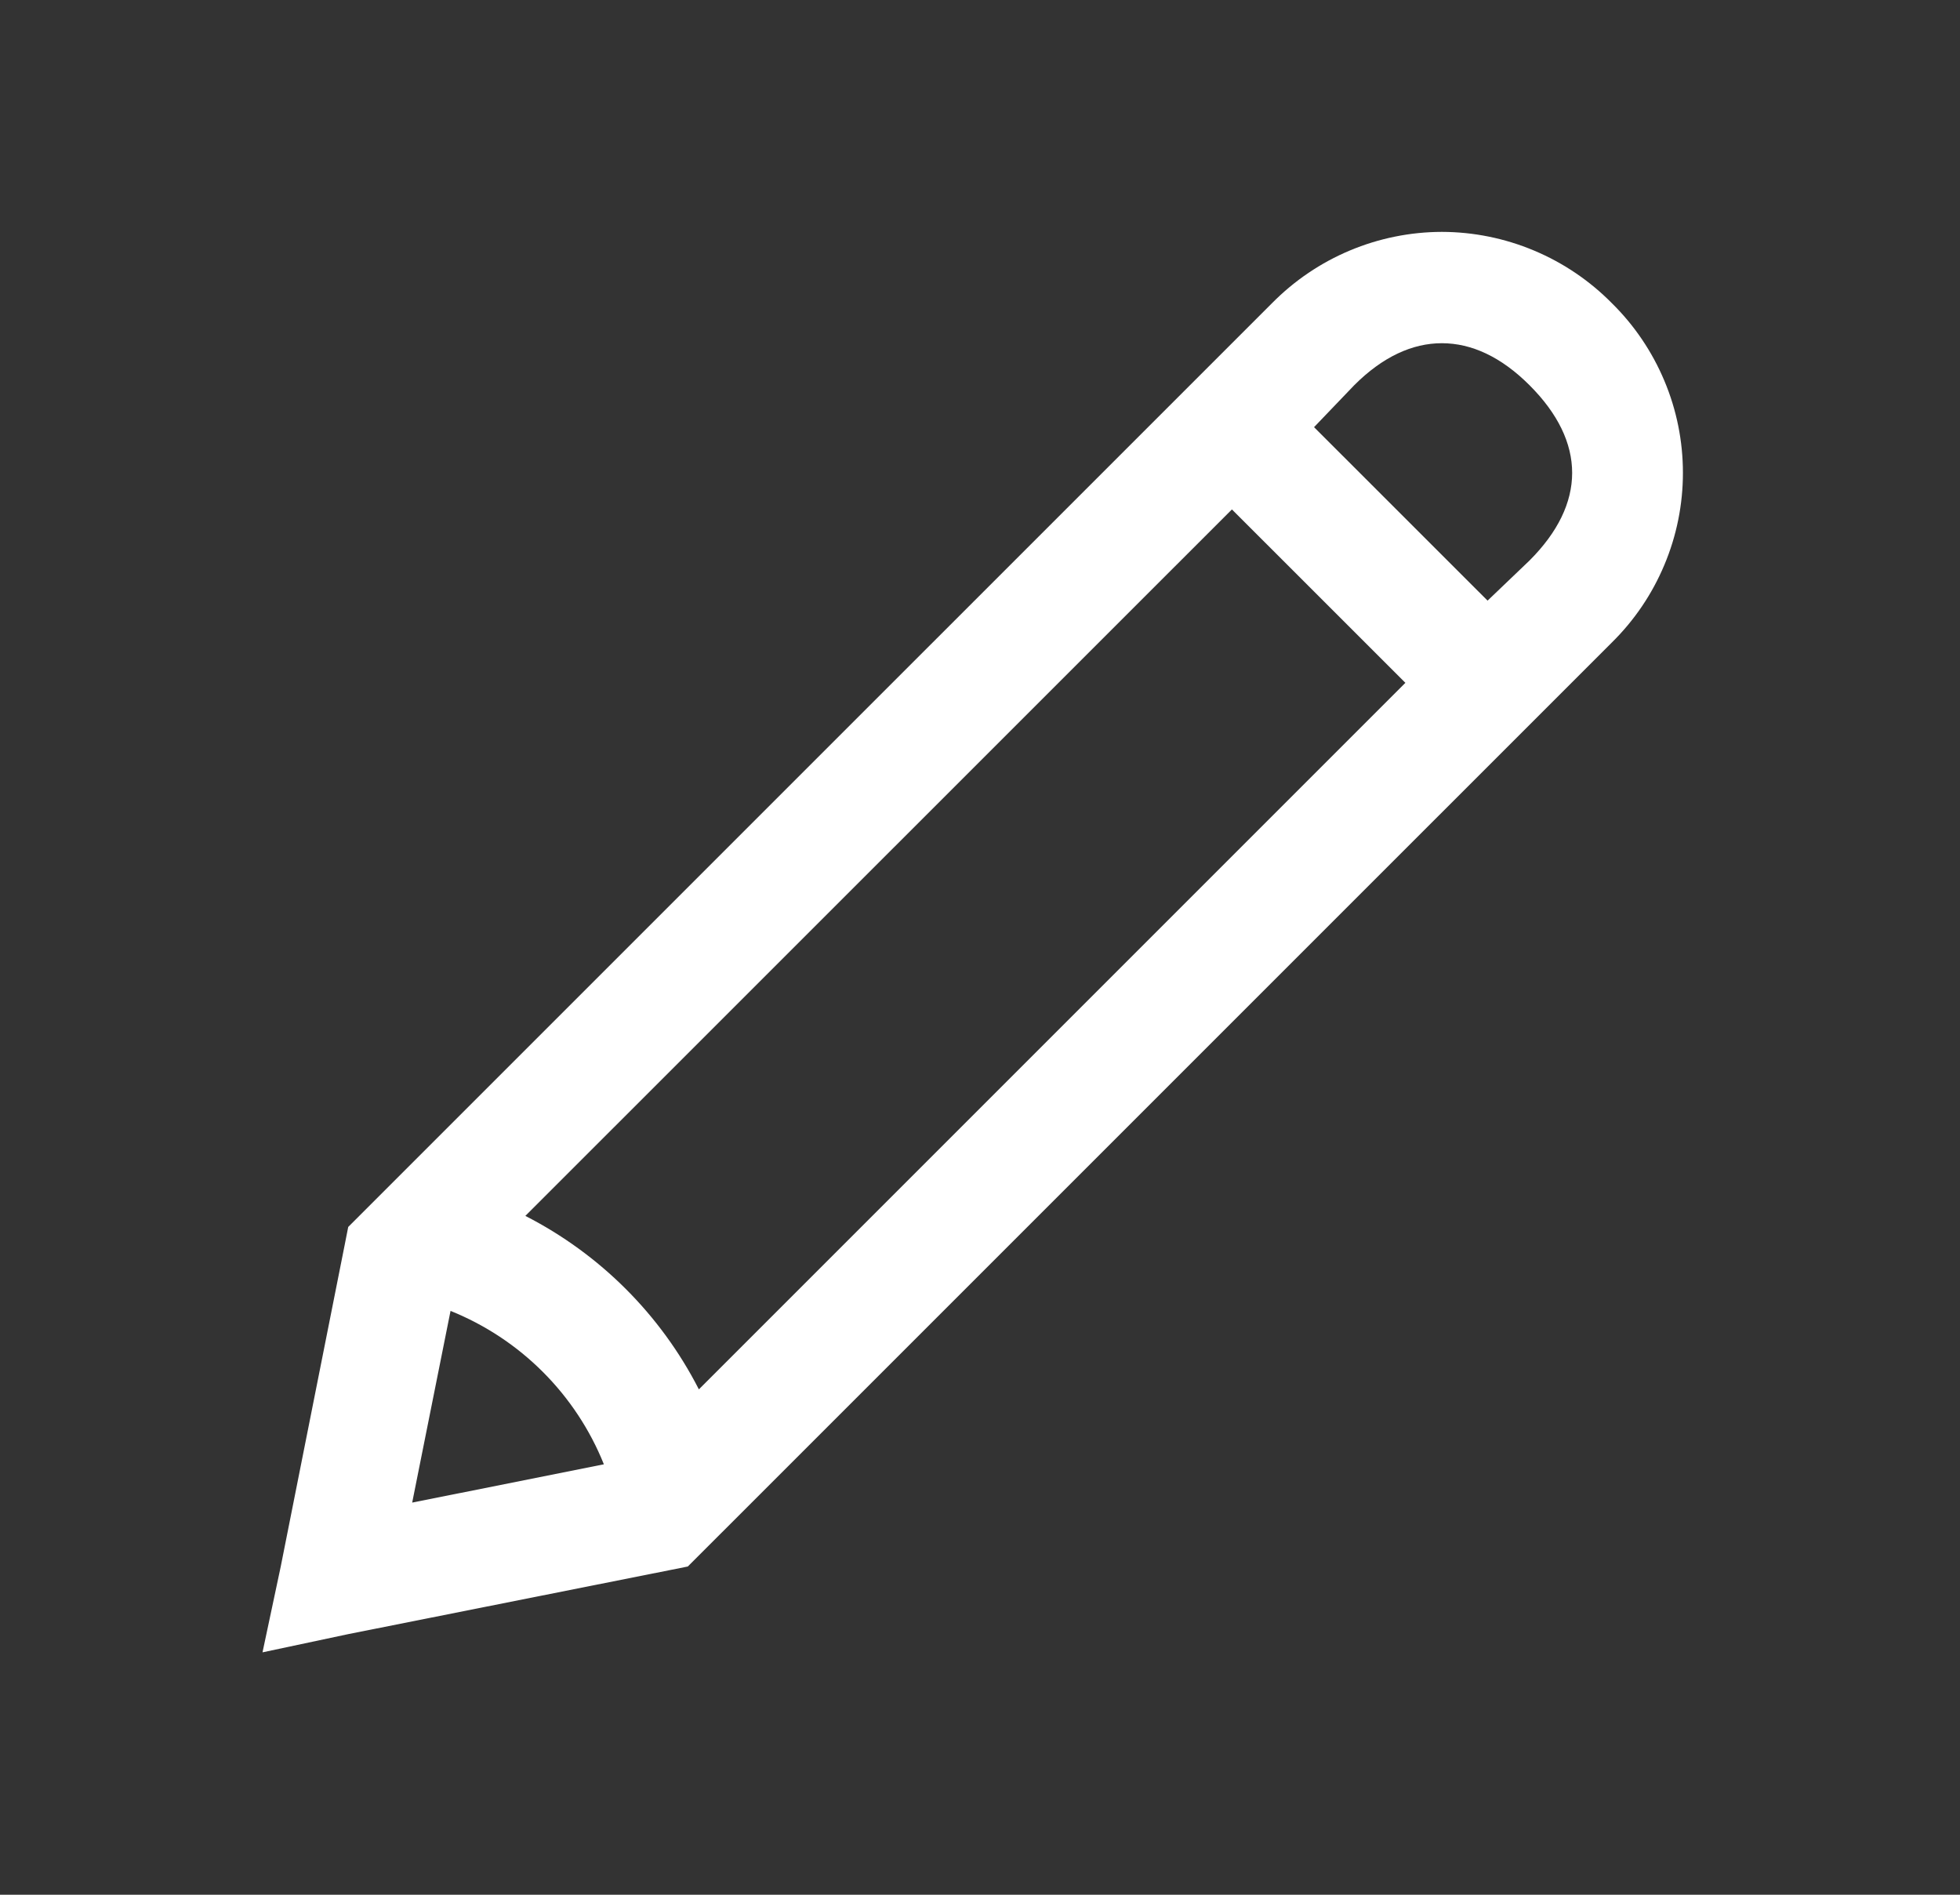 <svg width="30" height="29" viewBox="0 0 30 29" fill="none" xmlns="http://www.w3.org/2000/svg">
<rect x="0" y="0" width="30" height="29" fill="#333333" stroke="none"/>
<path d="M22.069 3.549C21.586 3.55 21.107 3.647 20.661 3.834C20.215 4.021 19.811 4.295 19.471 4.639L5.33 18.779L5.275 19.058L4.297 23.977L4.018 25.29L5.331 25.011L10.249 24.032L10.528 23.976L24.669 9.836C25.014 9.497 25.288 9.093 25.475 8.646C25.663 8.2 25.759 7.721 25.759 7.237C25.759 6.753 25.663 6.274 25.475 5.828C25.288 5.382 25.014 4.977 24.669 4.638C24.329 4.294 23.924 4.021 23.478 3.834C23.032 3.647 22.553 3.55 22.069 3.549ZM22.069 5.253C22.52 5.253 22.974 5.459 23.411 5.896C24.281 6.766 24.281 7.709 23.411 8.579L22.769 9.193L20.113 6.538L20.728 5.896C21.165 5.459 21.619 5.253 22.069 5.253ZM18.856 7.797L21.511 10.451L10.697 21.265C10.113 20.122 9.183 19.194 8.041 18.61L18.856 7.797ZM6.896 20.064C7.425 20.277 7.906 20.595 8.309 20.998C8.713 21.402 9.031 21.883 9.243 22.412L6.309 22.998L6.896 20.064Z" fill="white"/>
</svg>
